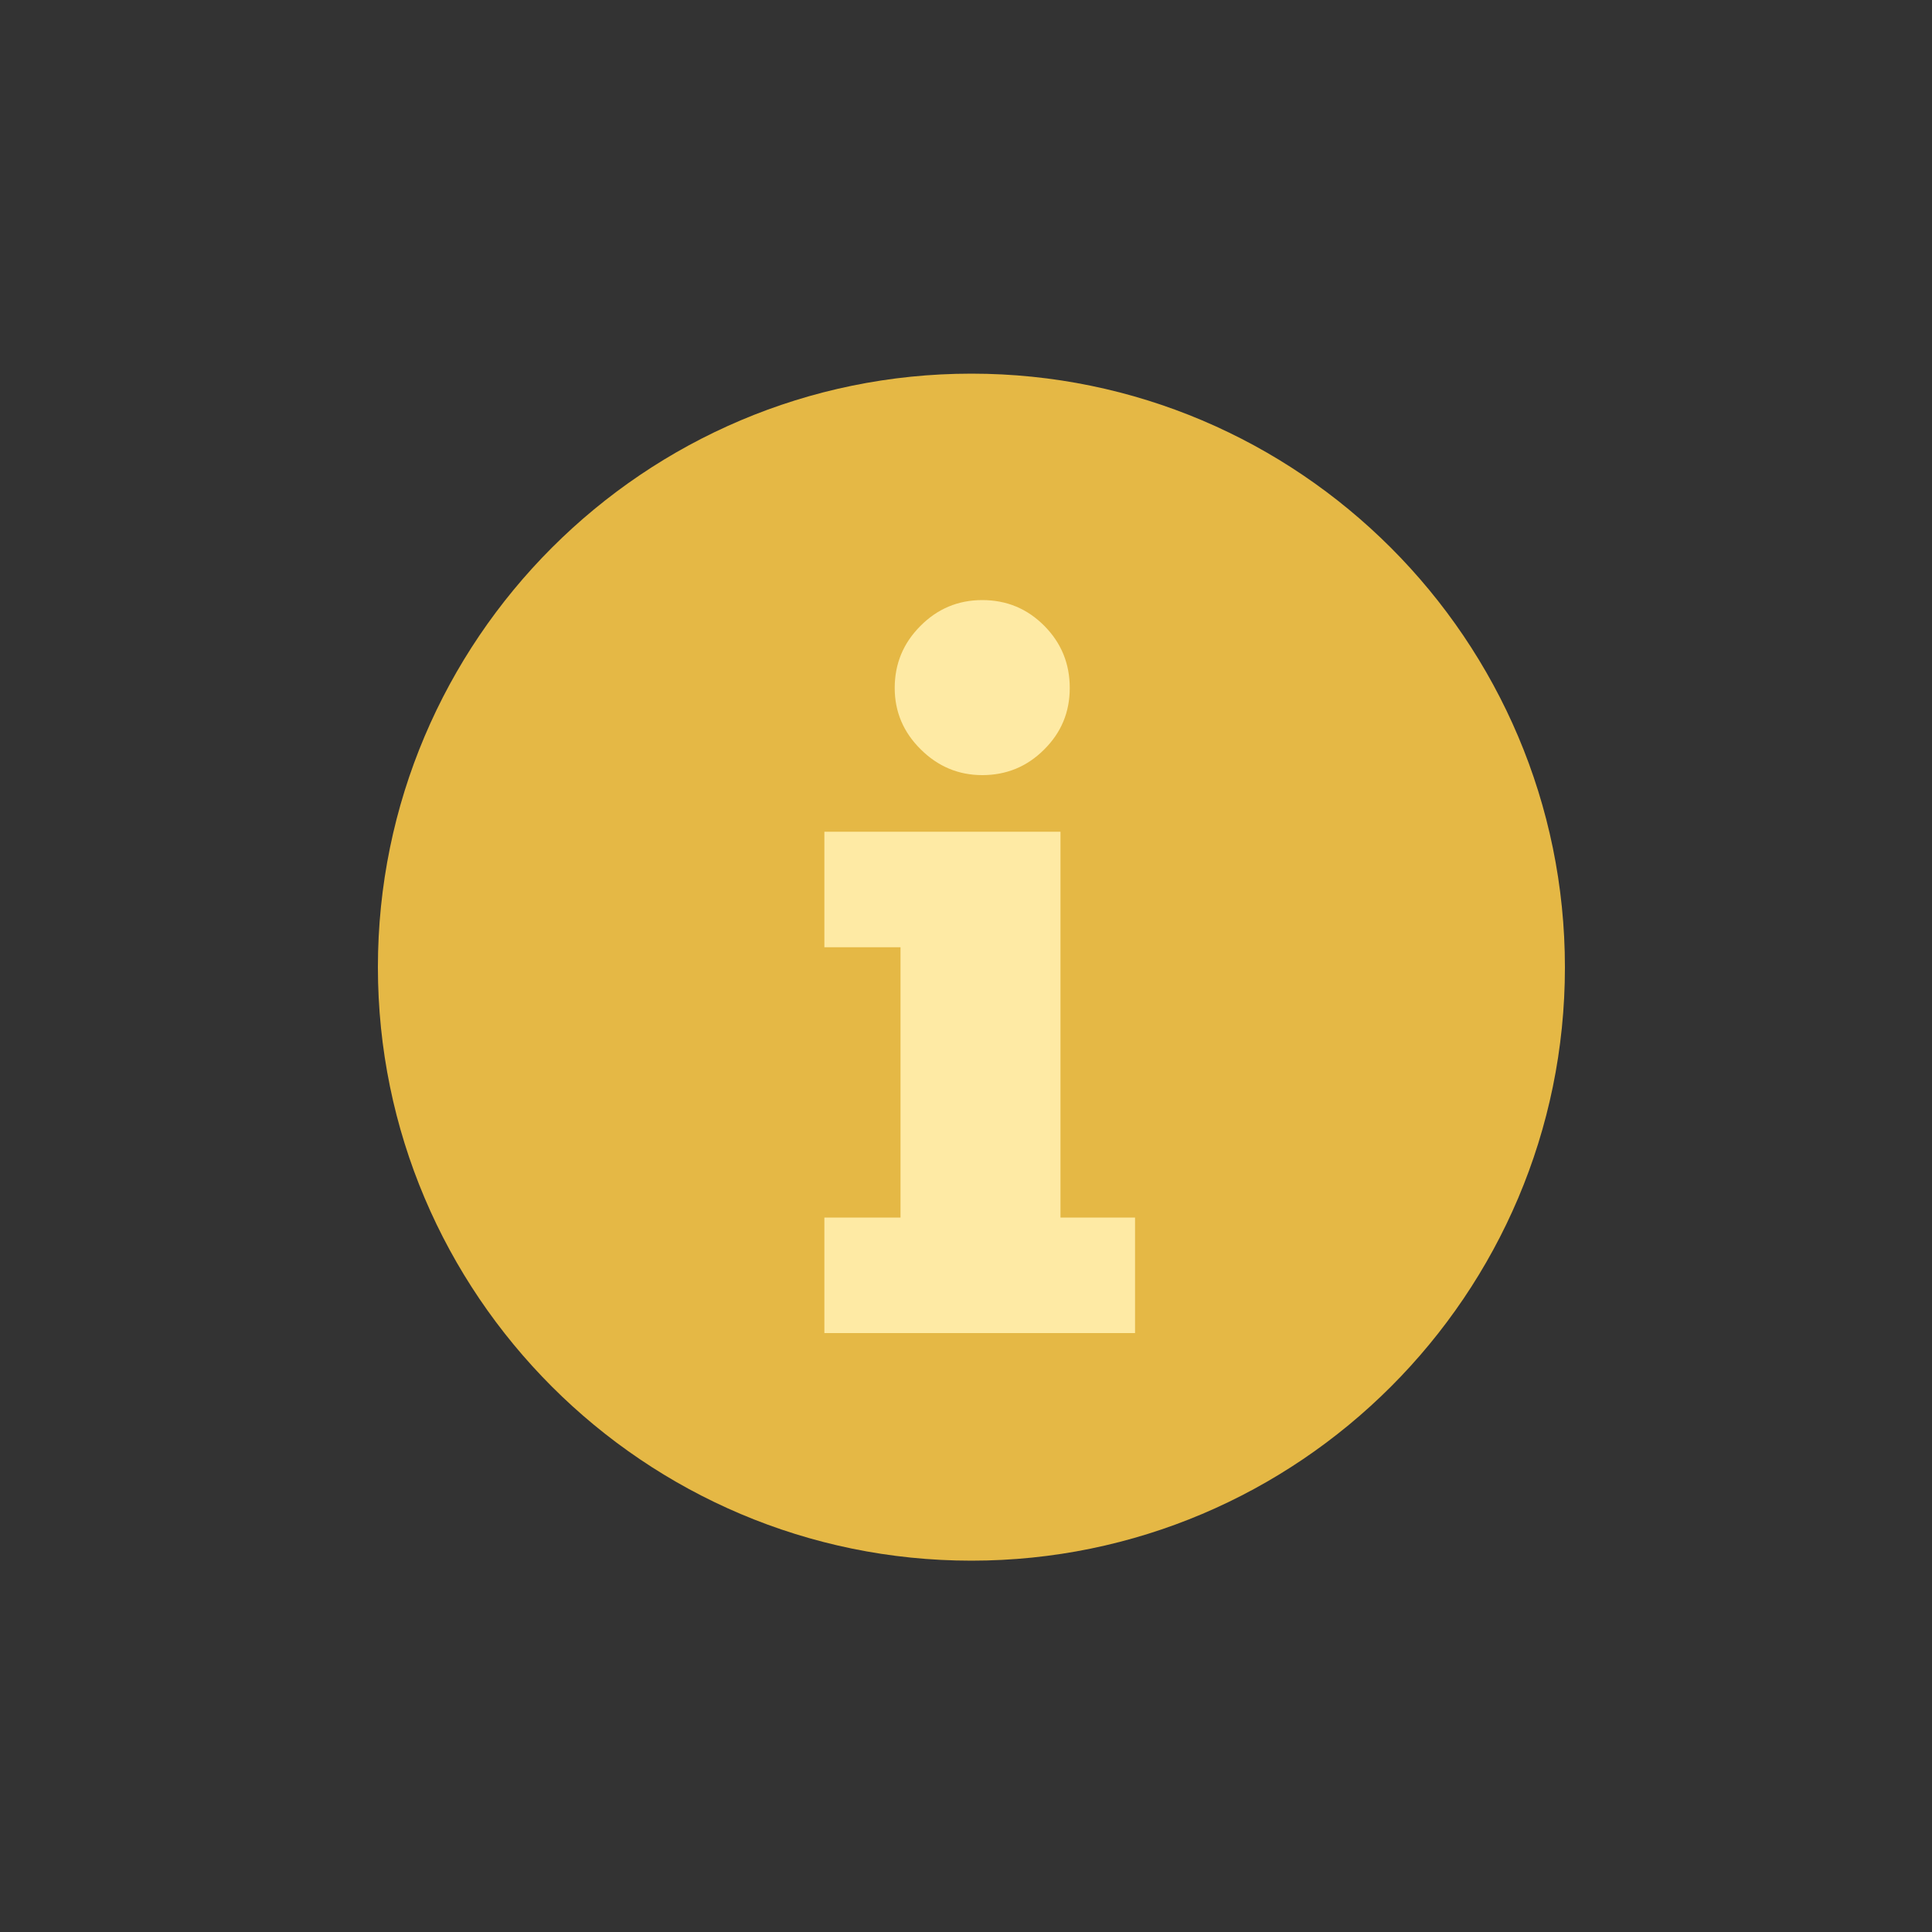 <svg width="100" height="100" viewBox="0 0 100 100" fill="none" xmlns="http://www.w3.org/2000/svg">
<rect x="0" y="0" width="100" height="100" fill="#333333" stroke="none"/>
<path d="M50.28 80.78C33.34 80.78 19.56 67 19.56 50.06C19.56 33.12 33.34 19.34 50.28 19.34C67.22 19.34 81 33.13 81 50.07C81 67 67.22 80.78 50.28 80.78Z" fill="#E5B845"/>
<path d="M42.67 49.03V43.05H54.89V63.02H58.75V69H42.67V63.02H46.61V49.03H42.67ZM46.31 35.61C46.31 34.36 46.75 33.29 47.64 32.4C48.52 31.51 49.59 31.06 50.84 31.06C52.11 31.06 53.18 31.51 54.06 32.4C54.94 33.29 55.37 34.36 55.37 35.61C55.37 36.86 54.93 37.92 54.04 38.8C53.16 39.68 52.09 40.12 50.84 40.12C49.61 40.12 48.54 39.67 47.65 38.78C46.76 37.9 46.31 36.84 46.31 35.61Z" fill="#FEEAA4"/>
</svg>
